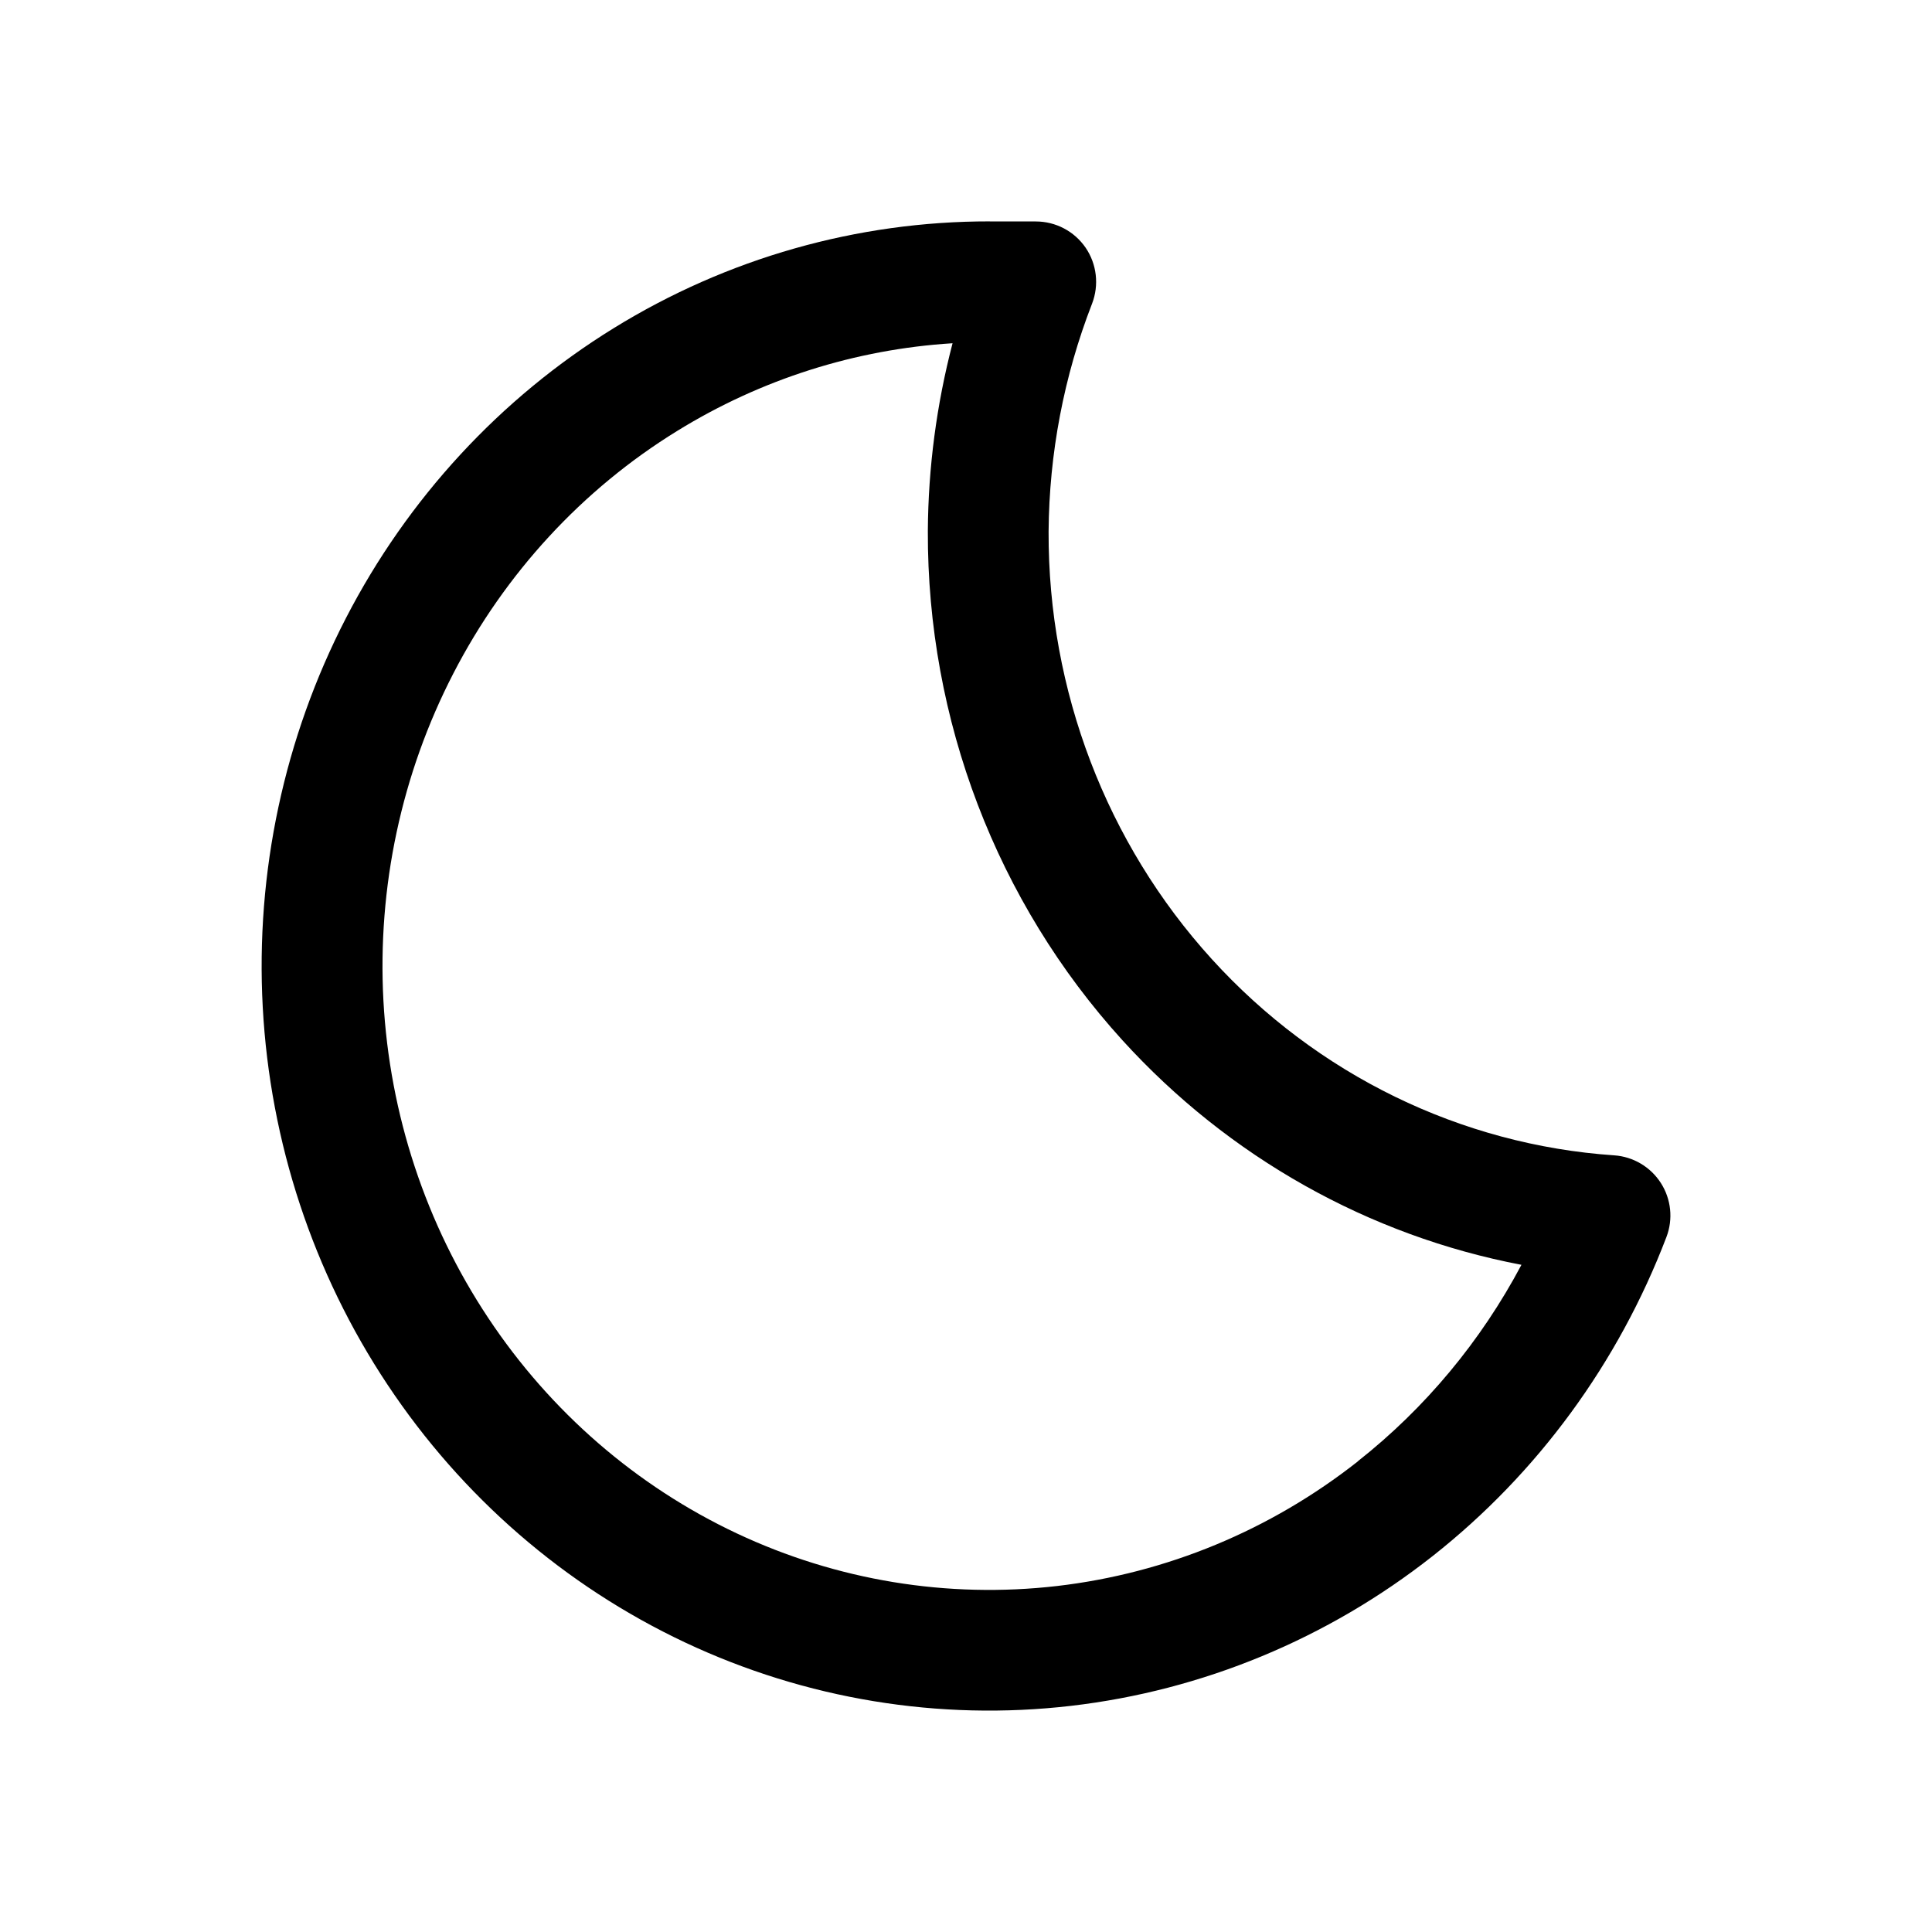 <svg xmlns="http://www.w3.org/2000/svg" width="24" height="24" fill="none">
  <path fill="#000" fill-rule="evenodd" d="M12.296 2.75c-1.648-.002-3.264.457-4.673 1.327-1.41.87-2.559 2.116-3.326 3.602-.767 1.486-1.124 3.158-1.033 4.834.091 1.677.626 3.298 1.55 4.688.924 1.391 2.202 2.499 3.698 3.203 1.496.704 3.153.977 4.79.787 1.637-.19 3.192-.834 4.495-1.861 1.303-1.027 2.307-2.398 2.904-3.963.085-.222.059-.471-.069-.671-.128-.2-.344-.328-.581-.344-1.903-.13-3.691-1-4.998-2.438-1.307-1.438-2.034-3.337-2.027-5.31.007-.971.19-1.931.54-2.832.089-.231.059-.491-.08-.695-.14-.204-.371-.326-.619-.326h-.57Zm4.572 15.402c.837-.66 1.529-1.492 2.032-2.44-1.894-.361-3.634-1.335-4.957-2.79-1.563-1.72-2.425-3.981-2.417-6.325v-.003c.005-.788.109-1.571.307-2.33-1.206.075-2.381.447-3.422 1.09-1.175.724-2.137 1.766-2.78 3.013-.644 1.248-.944 2.653-.868 4.065.077 1.412.527 2.774 1.302 3.94.774 1.166 1.842 2.09 3.087 2.676 1.245.586 2.62.811 3.979.654 1.359-.158 2.652-.693 3.739-1.55Z" clip-rule="evenodd"/>
</svg>
